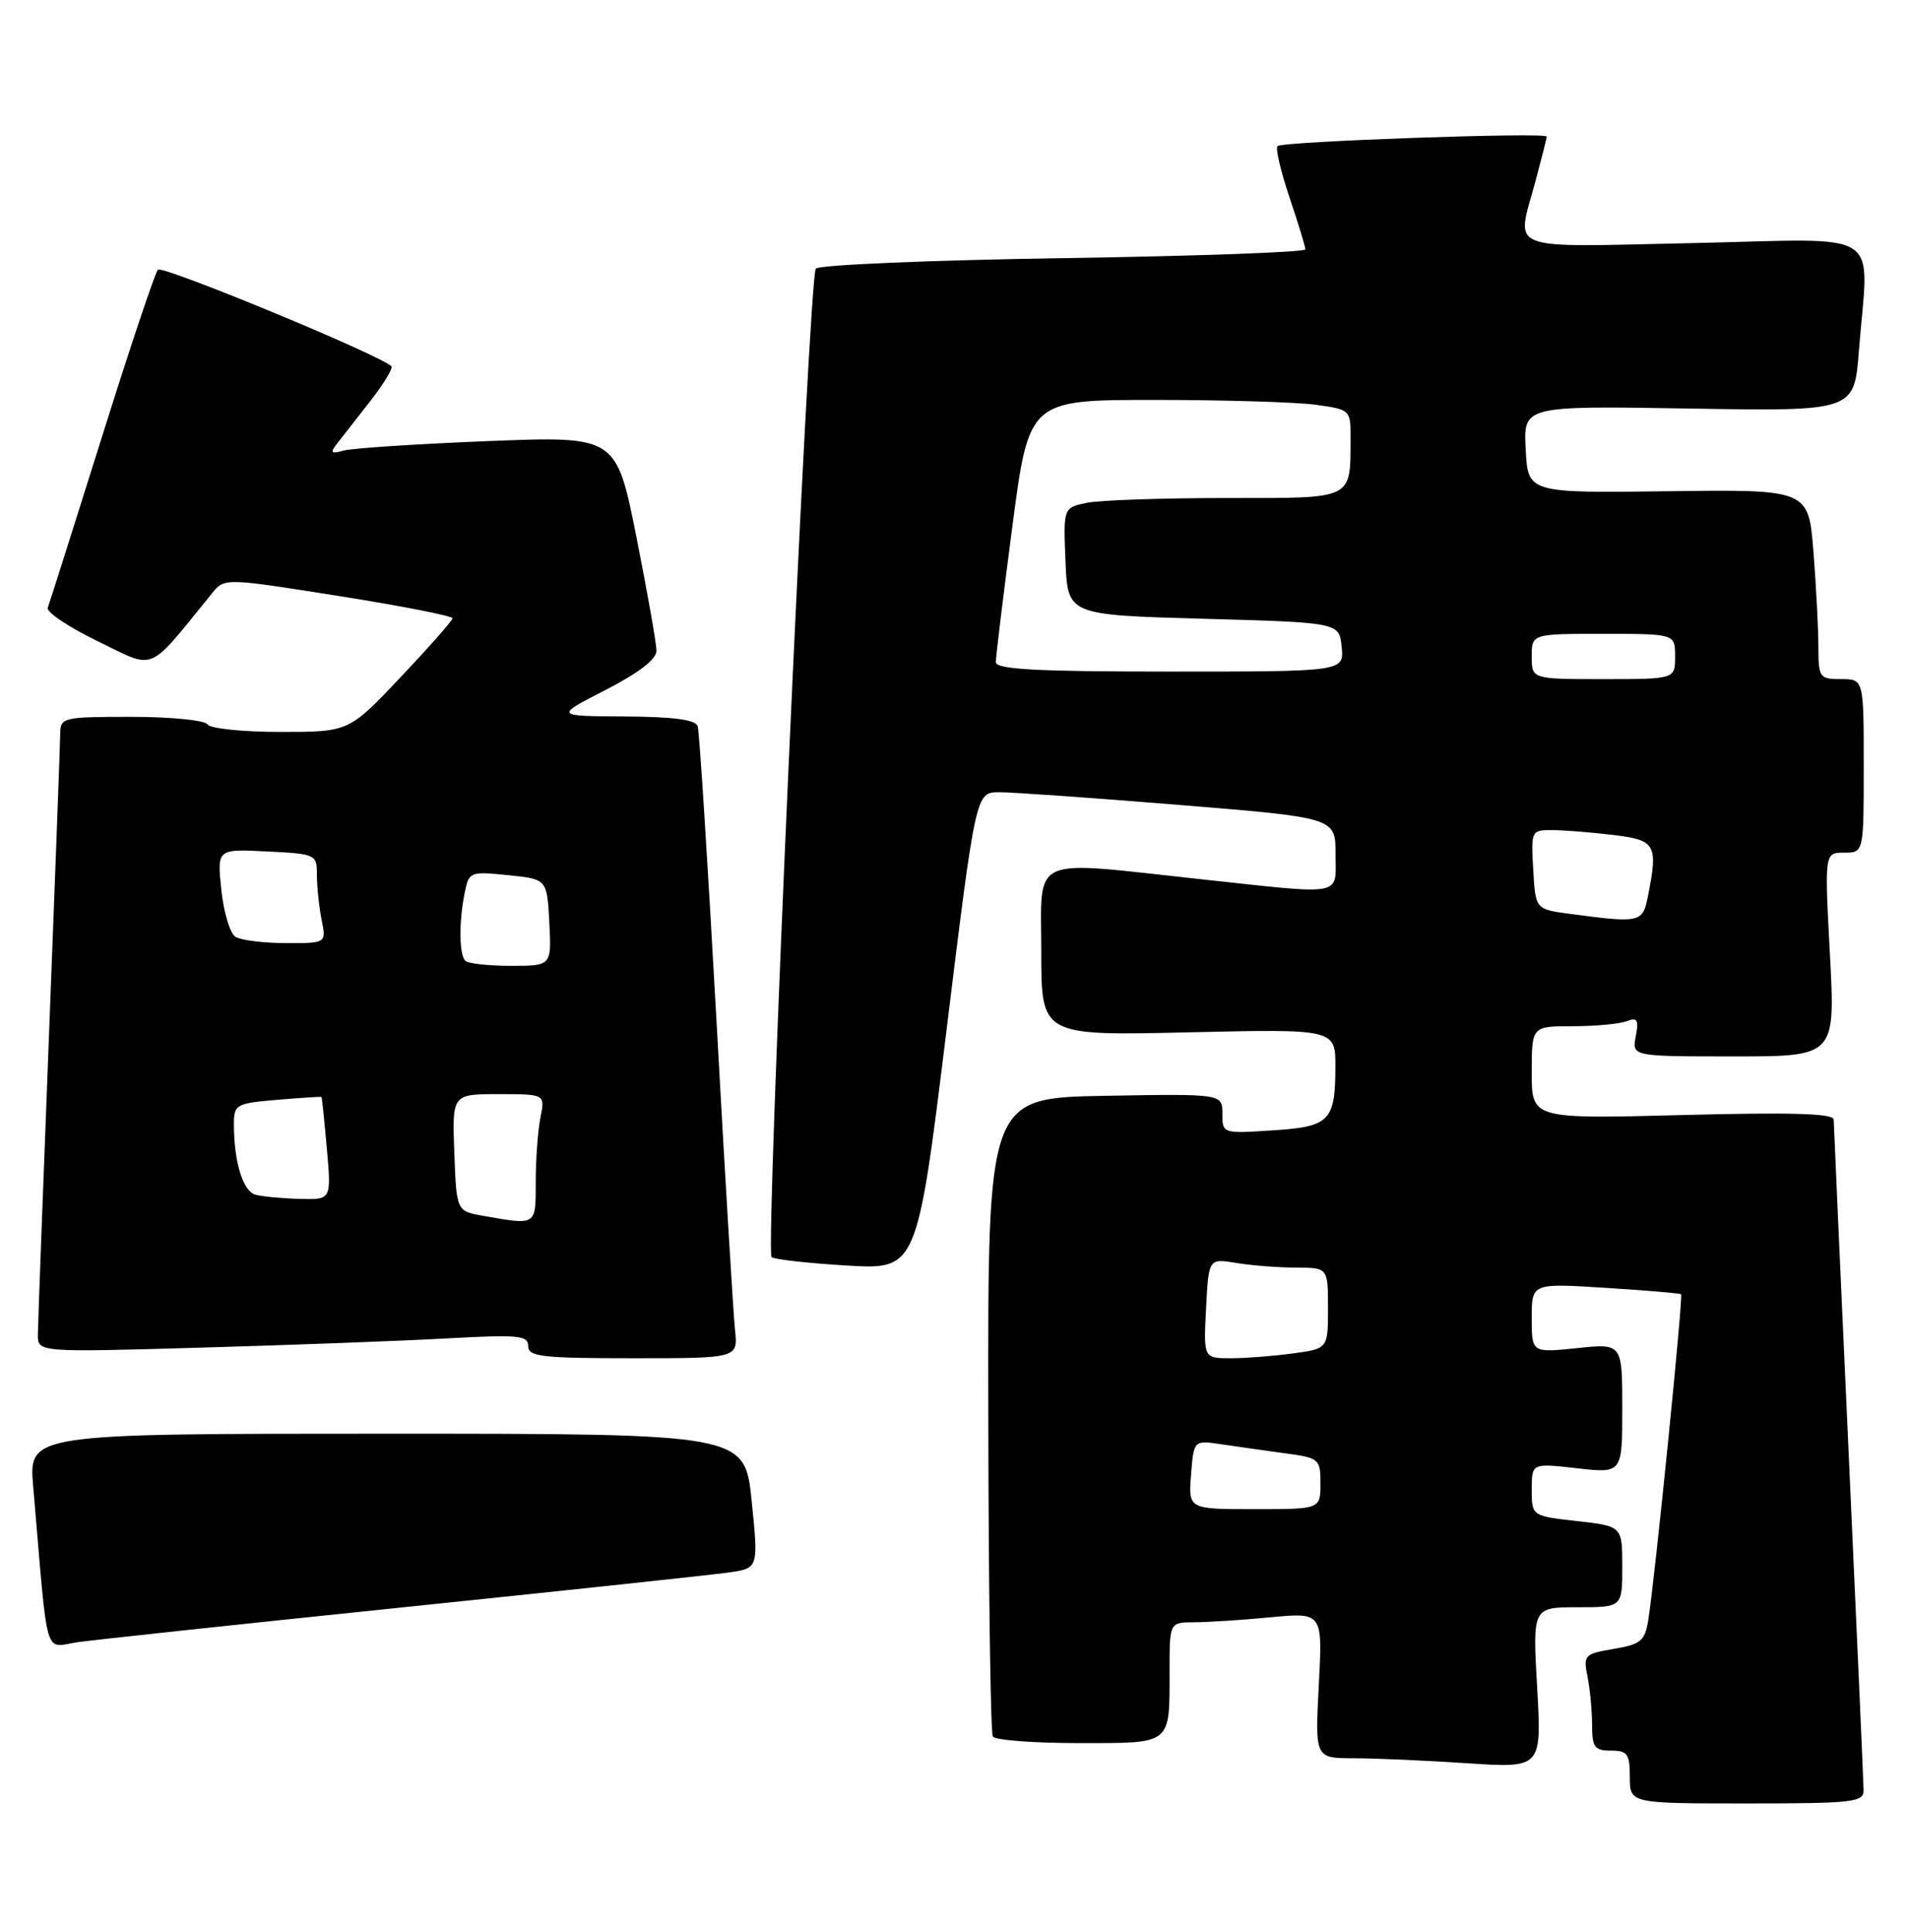 <?xml version="1.0" encoding="UTF-8" standalone="no"?>
<!DOCTYPE svg PUBLIC "-//W3C//DTD SVG 1.1//EN" "http://www.w3.org/Graphics/SVG/1.1/DTD/svg11.dtd" >
<svg xmlns="http://www.w3.org/2000/svg" xmlns:xlink="http://www.w3.org/1999/xlink" version="1.1" viewBox="0 0 253 256">
 <g >
 <path fill="currentColor"
d=" M 246.98 237.25 C 246.97 236.29 246.08 216.15 245.00 192.50 C 243.92 168.85 243.03 148.99 243.02 148.37 C 243.01 147.56 237.46 147.39 223.00 147.77 C 203.00 148.29 203.00 148.29 203.00 142.14 C 203.00 136.00 203.00 136.00 208.42 136.00 C 211.40 136.00 214.61 135.70 215.57 135.34 C 217.00 134.79 217.21 135.12 216.79 137.34 C 216.28 140.00 216.28 140.00 229.76 140.00 C 243.24 140.00 243.24 140.00 242.52 126.50 C 241.80 113.00 241.80 113.00 244.40 113.00 C 247.00 113.00 247.00 113.00 247.00 101.50 C 247.00 90.00 247.00 90.00 244.00 90.00 C 241.14 90.00 241.00 89.80 240.99 85.75 C 240.99 83.41 240.70 77.76 240.34 73.18 C 239.69 64.86 239.69 64.86 221.10 65.10 C 202.50 65.34 202.50 65.34 202.20 59.56 C 201.89 53.78 201.89 53.78 223.82 54.14 C 245.74 54.51 245.74 54.51 246.36 46.50 C 247.65 30.02 250.15 31.66 224.50 32.21 C 199.03 32.75 200.95 33.50 203.50 24.00 C 204.31 20.98 204.98 18.32 204.99 18.10 C 205.01 17.50 169.92 18.74 169.31 19.36 C 169.02 19.65 169.73 22.70 170.89 26.14 C 172.05 29.58 173.00 32.69 173.00 33.05 C 173.00 33.42 158.58 33.94 140.95 34.21 C 123.33 34.48 108.55 35.10 108.12 35.60 C 107.20 36.65 101.42 165.75 102.25 166.59 C 102.56 166.90 107.03 167.40 112.17 167.71 C 121.53 168.27 121.53 168.27 125.43 136.63 C 129.32 105.00 129.32 105.00 132.41 104.99 C 134.11 104.98 144.84 105.74 156.25 106.67 C 177.00 108.36 177.00 108.36 177.00 113.18 C 177.00 118.87 178.45 118.60 159.00 116.50 C 136.13 114.03 138.00 113.17 138.00 126.13 C 138.00 137.26 138.00 137.26 157.50 136.81 C 177.00 136.36 177.00 136.36 176.98 141.43 C 176.96 148.59 176.22 149.33 168.57 149.81 C 162.03 150.23 162.00 150.22 162.00 147.59 C 162.00 144.95 162.00 144.95 146.46 145.22 C 130.91 145.50 130.91 145.50 130.98 187.38 C 131.01 210.41 131.28 229.65 131.58 230.13 C 131.88 230.61 136.99 231.00 142.95 231.00 C 155.42 231.00 155.00 231.33 155.00 221.42 C 155.00 215.00 155.00 215.00 158.25 214.99 C 160.04 214.99 164.60 214.69 168.39 214.33 C 175.29 213.68 175.29 213.68 174.78 223.34 C 174.28 233.00 174.28 233.00 179.39 233.01 C 182.20 233.01 188.96 233.31 194.41 233.67 C 204.32 234.32 204.32 234.32 203.72 223.66 C 203.11 213.00 203.11 213.00 209.06 213.00 C 215.00 213.00 215.00 213.00 215.00 207.63 C 215.00 202.26 215.00 202.26 209.00 201.58 C 203.00 200.90 203.00 200.90 203.00 197.40 C 203.00 193.90 203.00 193.90 209.00 194.58 C 215.00 195.26 215.00 195.26 215.00 186.64 C 215.00 178.03 215.00 178.03 209.00 178.66 C 203.00 179.28 203.00 179.28 203.00 174.67 C 203.00 170.05 203.00 170.05 212.75 170.67 C 218.11 171.00 222.63 171.39 222.79 171.52 C 223.10 171.76 219.34 209.08 218.45 214.67 C 218.00 217.47 217.47 217.91 213.87 218.52 C 209.97 219.18 209.82 219.34 210.40 222.23 C 210.73 223.89 211.00 226.77 211.00 228.62 C 211.00 231.56 211.33 232.00 213.50 232.00 C 215.69 232.00 216.00 232.43 216.00 235.50 C 216.00 239.00 216.00 239.00 231.50 239.00 C 245.60 239.00 247.00 238.84 246.98 237.25 Z  M 53.50 213.00 C 74.95 210.78 94.31 208.71 96.52 208.40 C 100.53 207.84 100.53 207.84 99.62 198.92 C 98.71 190.00 98.71 190.00 51.26 190.00 C 3.80 190.00 3.80 190.00 4.40 197.00 C 6.43 220.67 5.74 218.26 10.36 217.62 C 12.64 217.30 32.05 215.22 53.50 213.00 Z  M 97.41 176.25 C 97.19 174.19 96.07 155.62 94.94 135.00 C 93.80 114.38 92.69 96.94 92.47 96.25 C 92.18 95.37 89.29 94.99 82.78 94.95 C 73.50 94.90 73.50 94.90 80.25 91.44 C 84.66 89.17 87.00 87.37 87.00 86.24 C 87.00 85.28 85.80 78.49 84.34 71.14 C 81.67 57.78 81.67 57.78 64.59 58.46 C 55.19 58.84 46.60 59.40 45.51 59.72 C 43.92 60.17 43.73 60.01 44.59 58.89 C 45.18 58.13 47.17 55.59 49.00 53.25 C 50.83 50.91 52.12 48.79 51.87 48.54 C 50.39 47.05 21.50 35.11 20.93 35.74 C 20.54 36.16 17.19 46.17 13.48 58.00 C 9.76 69.83 6.55 79.97 6.33 80.54 C 6.12 81.12 9.12 83.12 12.99 85.00 C 20.76 88.75 19.38 89.34 28.13 78.59 C 29.75 76.59 29.78 76.59 44.88 78.98 C 53.19 80.30 59.99 81.63 59.97 81.94 C 59.96 82.25 56.86 85.76 53.09 89.75 C 46.23 97.00 46.23 97.00 37.17 97.00 C 32.19 97.00 27.84 96.55 27.50 96.00 C 27.16 95.45 22.66 95.00 17.44 95.00 C 8.32 95.00 8.00 95.08 7.98 97.25 C 7.97 98.49 7.30 116.38 6.50 137.00 C 5.70 157.62 5.03 175.56 5.02 176.86 C 5.00 179.22 5.00 179.22 26.75 178.59 C 38.71 178.25 53.34 177.70 59.25 177.37 C 68.71 176.85 70.00 176.97 70.00 178.39 C 70.00 179.79 71.79 180.00 83.90 180.00 C 97.81 180.00 97.81 180.00 97.41 176.25 Z  M 157.85 195.43 C 158.21 190.86 158.21 190.86 161.86 191.40 C 163.86 191.70 167.64 192.23 170.25 192.59 C 174.86 193.21 175.00 193.33 175.00 196.61 C 175.00 200.00 175.00 200.00 166.24 200.00 C 157.49 200.00 157.49 200.00 157.85 195.43 Z  M 159.84 173.39 C 160.18 166.77 160.18 166.77 163.84 167.37 C 165.85 167.71 169.41 167.98 171.75 167.99 C 176.00 168.00 176.00 168.00 176.00 173.36 C 176.00 178.73 176.00 178.73 171.36 179.36 C 168.81 179.71 165.10 180.00 163.11 180.00 C 159.50 180.00 159.50 180.00 159.84 173.39 Z  M 208.00 121.10 C 203.50 120.50 203.50 120.50 203.20 115.25 C 202.90 110.09 202.94 110.00 205.70 110.01 C 207.24 110.01 210.86 110.30 213.75 110.65 C 219.47 111.33 219.77 111.88 218.38 118.88 C 217.70 122.27 217.36 122.35 208.00 121.10 Z  M 203.00 87.00 C 203.00 84.00 203.00 84.00 212.50 84.00 C 222.00 84.00 222.00 84.00 222.00 87.00 C 222.00 90.00 222.00 90.00 212.50 90.00 C 203.00 90.00 203.00 90.00 203.00 87.00 Z  M 131.98 87.75 C 131.97 87.06 132.96 78.96 134.17 69.75 C 136.37 53.00 136.37 53.00 153.05 53.00 C 162.22 53.00 171.81 53.29 174.36 53.64 C 178.91 54.26 179.00 54.34 178.99 57.89 C 178.95 66.34 179.64 66.00 162.51 66.00 C 154.12 66.00 145.83 66.28 144.08 66.63 C 140.92 67.27 140.92 67.27 141.21 74.38 C 141.50 81.50 141.50 81.50 159.50 82.00 C 177.50 82.50 177.50 82.50 177.81 85.75 C 178.13 89.00 178.13 89.00 155.06 89.00 C 137.29 89.00 132.00 88.71 131.98 87.75 Z  M 64.00 161.12 C 60.50 160.50 60.50 160.50 60.21 152.75 C 59.92 145.00 59.92 145.00 66.08 145.00 C 72.25 145.00 72.25 145.00 71.62 148.12 C 71.28 149.84 71.00 153.67 71.00 156.62 C 71.00 162.49 71.17 162.38 64.00 161.12 Z  M 33.86 158.33 C 32.20 157.89 31.00 153.97 31.00 149.00 C 31.00 146.37 31.26 146.22 36.75 145.75 C 39.91 145.48 42.55 145.31 42.61 145.38 C 42.67 145.44 42.99 148.54 43.32 152.25 C 43.92 159.00 43.92 159.00 39.71 158.88 C 37.40 158.82 34.76 158.57 33.86 158.33 Z  M 61.67 127.33 C 60.85 126.51 60.80 122.23 61.58 118.35 C 62.15 115.52 62.27 115.47 67.33 115.98 C 72.50 116.50 72.50 116.50 72.80 122.25 C 73.10 128.00 73.10 128.00 67.72 128.00 C 64.76 128.00 62.03 127.70 61.67 127.33 Z  M 31.19 124.14 C 30.48 123.69 29.64 120.88 29.33 117.91 C 28.77 112.50 28.77 112.50 35.38 112.84 C 41.88 113.16 42.00 113.22 42.00 115.96 C 42.00 117.49 42.28 120.16 42.62 121.88 C 43.25 125.00 43.25 125.00 37.88 124.98 C 34.92 124.98 31.91 124.60 31.19 124.14 Z "/>
</g>
</svg>